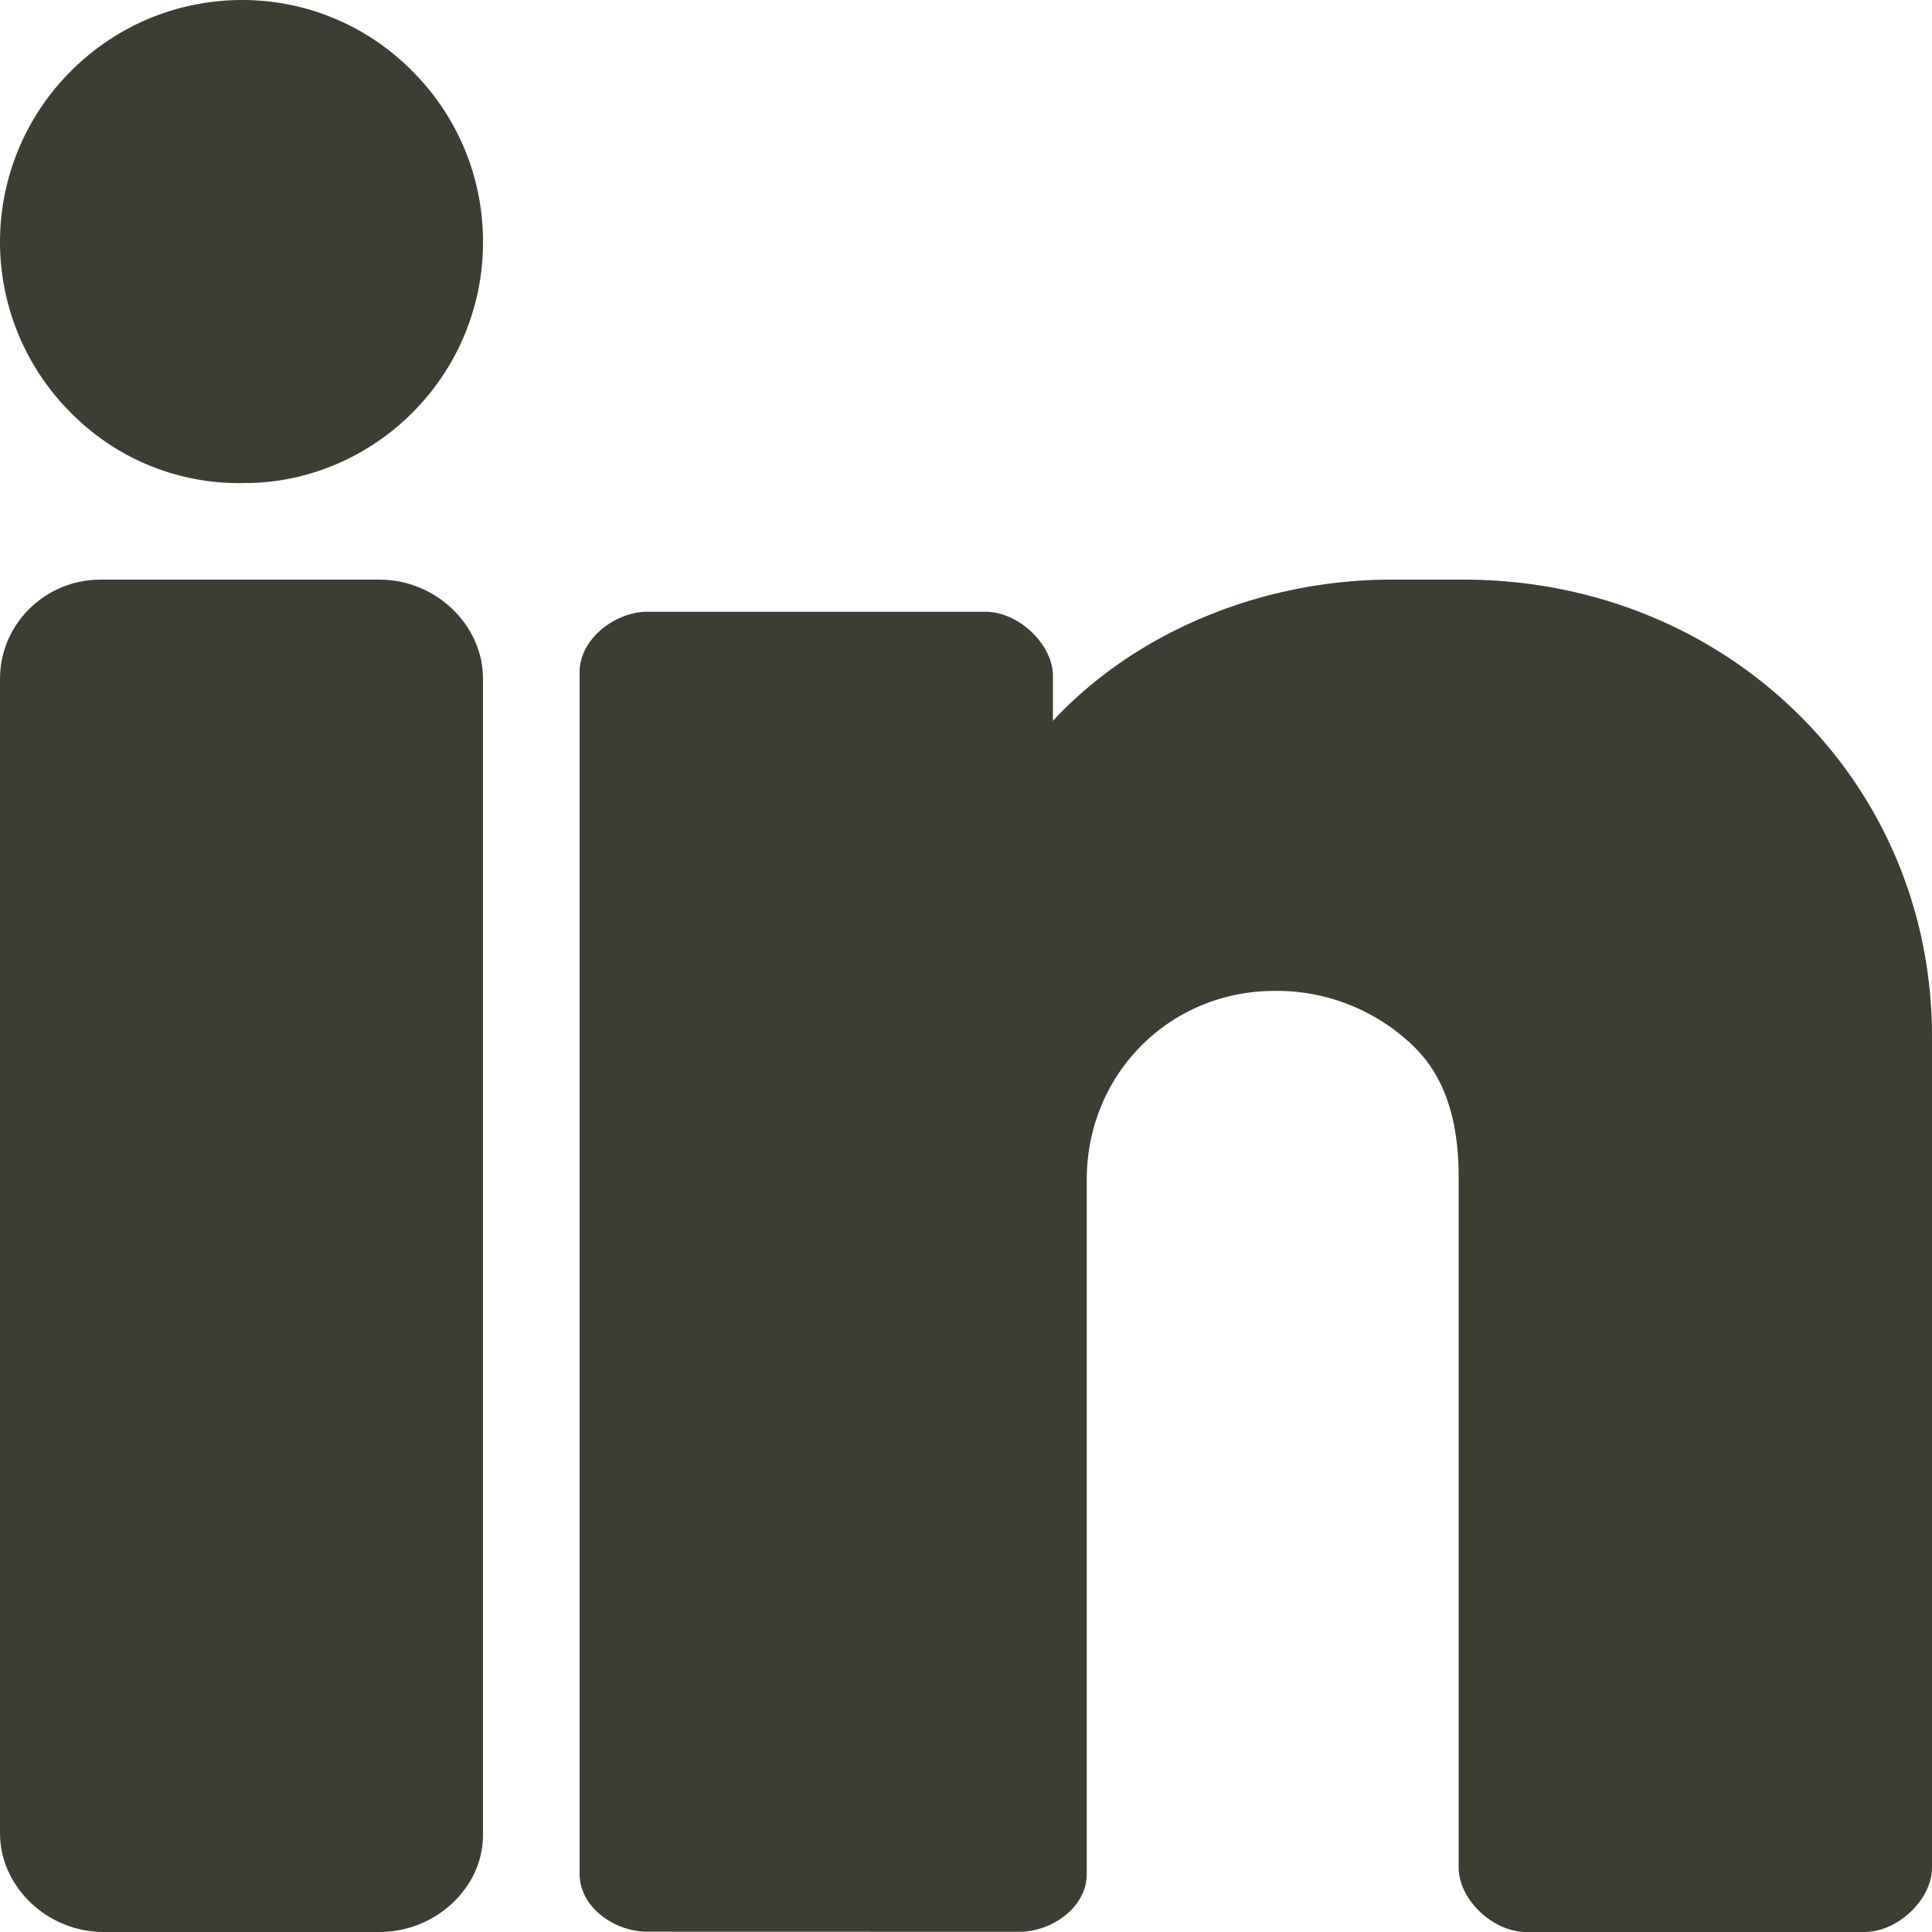 <svg xmlns="http://www.w3.org/2000/svg" xmlns:xlink="http://www.w3.org/1999/xlink" width="20" height="20" viewBox="0 0 20 20"><defs><path id="otn1a" d="M1241.51 769h-.001c-.667 0-1.296.26-1.77.731a2.498 2.498 0 0 0 .015 3.562 2.438 2.438 0 0 0 1.79.707c.623 0 1.241-.255 1.701-.704a2.49 2.49 0 0 0 .755-1.79 2.486 2.486 0 0 0-.731-1.769 2.47 2.47 0 0 0-1.758-.737z"/><path id="otn1b" d="M1242.929 775h-2.888c-.574 0-1.041.46-1.041 1.027v11.951c0 .554.49 1.022 1.071 1.022h2.858c.58 0 1.071-.459 1.071-1.001v-11.974c0-.556-.49-1.025-1.071-1.025z"/><path id="otn1c" d="M1254.146 775h-.738c-1.359 0-2.663.551-3.508 1.462V776c0-.33-.354-.667-.7-.667h-3.5c-.324 0-.7.274-.7.626v12.438c0 .353.369.6.7.6l3.85.001c.331 0 .7-.246.7-.6v-7.186c0-1.084.844-1.942 1.921-1.954a2.035 2.035 0 0 1 1.453.564c.32.305.476.75.476 1.361v7.15c0 .33.354.667.7.667h3.5c.346 0 .7-.336.7-.667v-8.603c0-2.652-2.133-4.73-4.854-4.73z"/></defs><g><g transform="translate(-1239 -769)"><use fill="#3e3d34" xlink:href="#otn1a"/></g><g transform="translate(-1239 -769)"><use fill="#3e3d34" xlink:href="#otn1b"/></g><g transform="translate(-1239 -769)"><use fill="#3e3d34" xlink:href="#otn1c"/></g></g></svg>